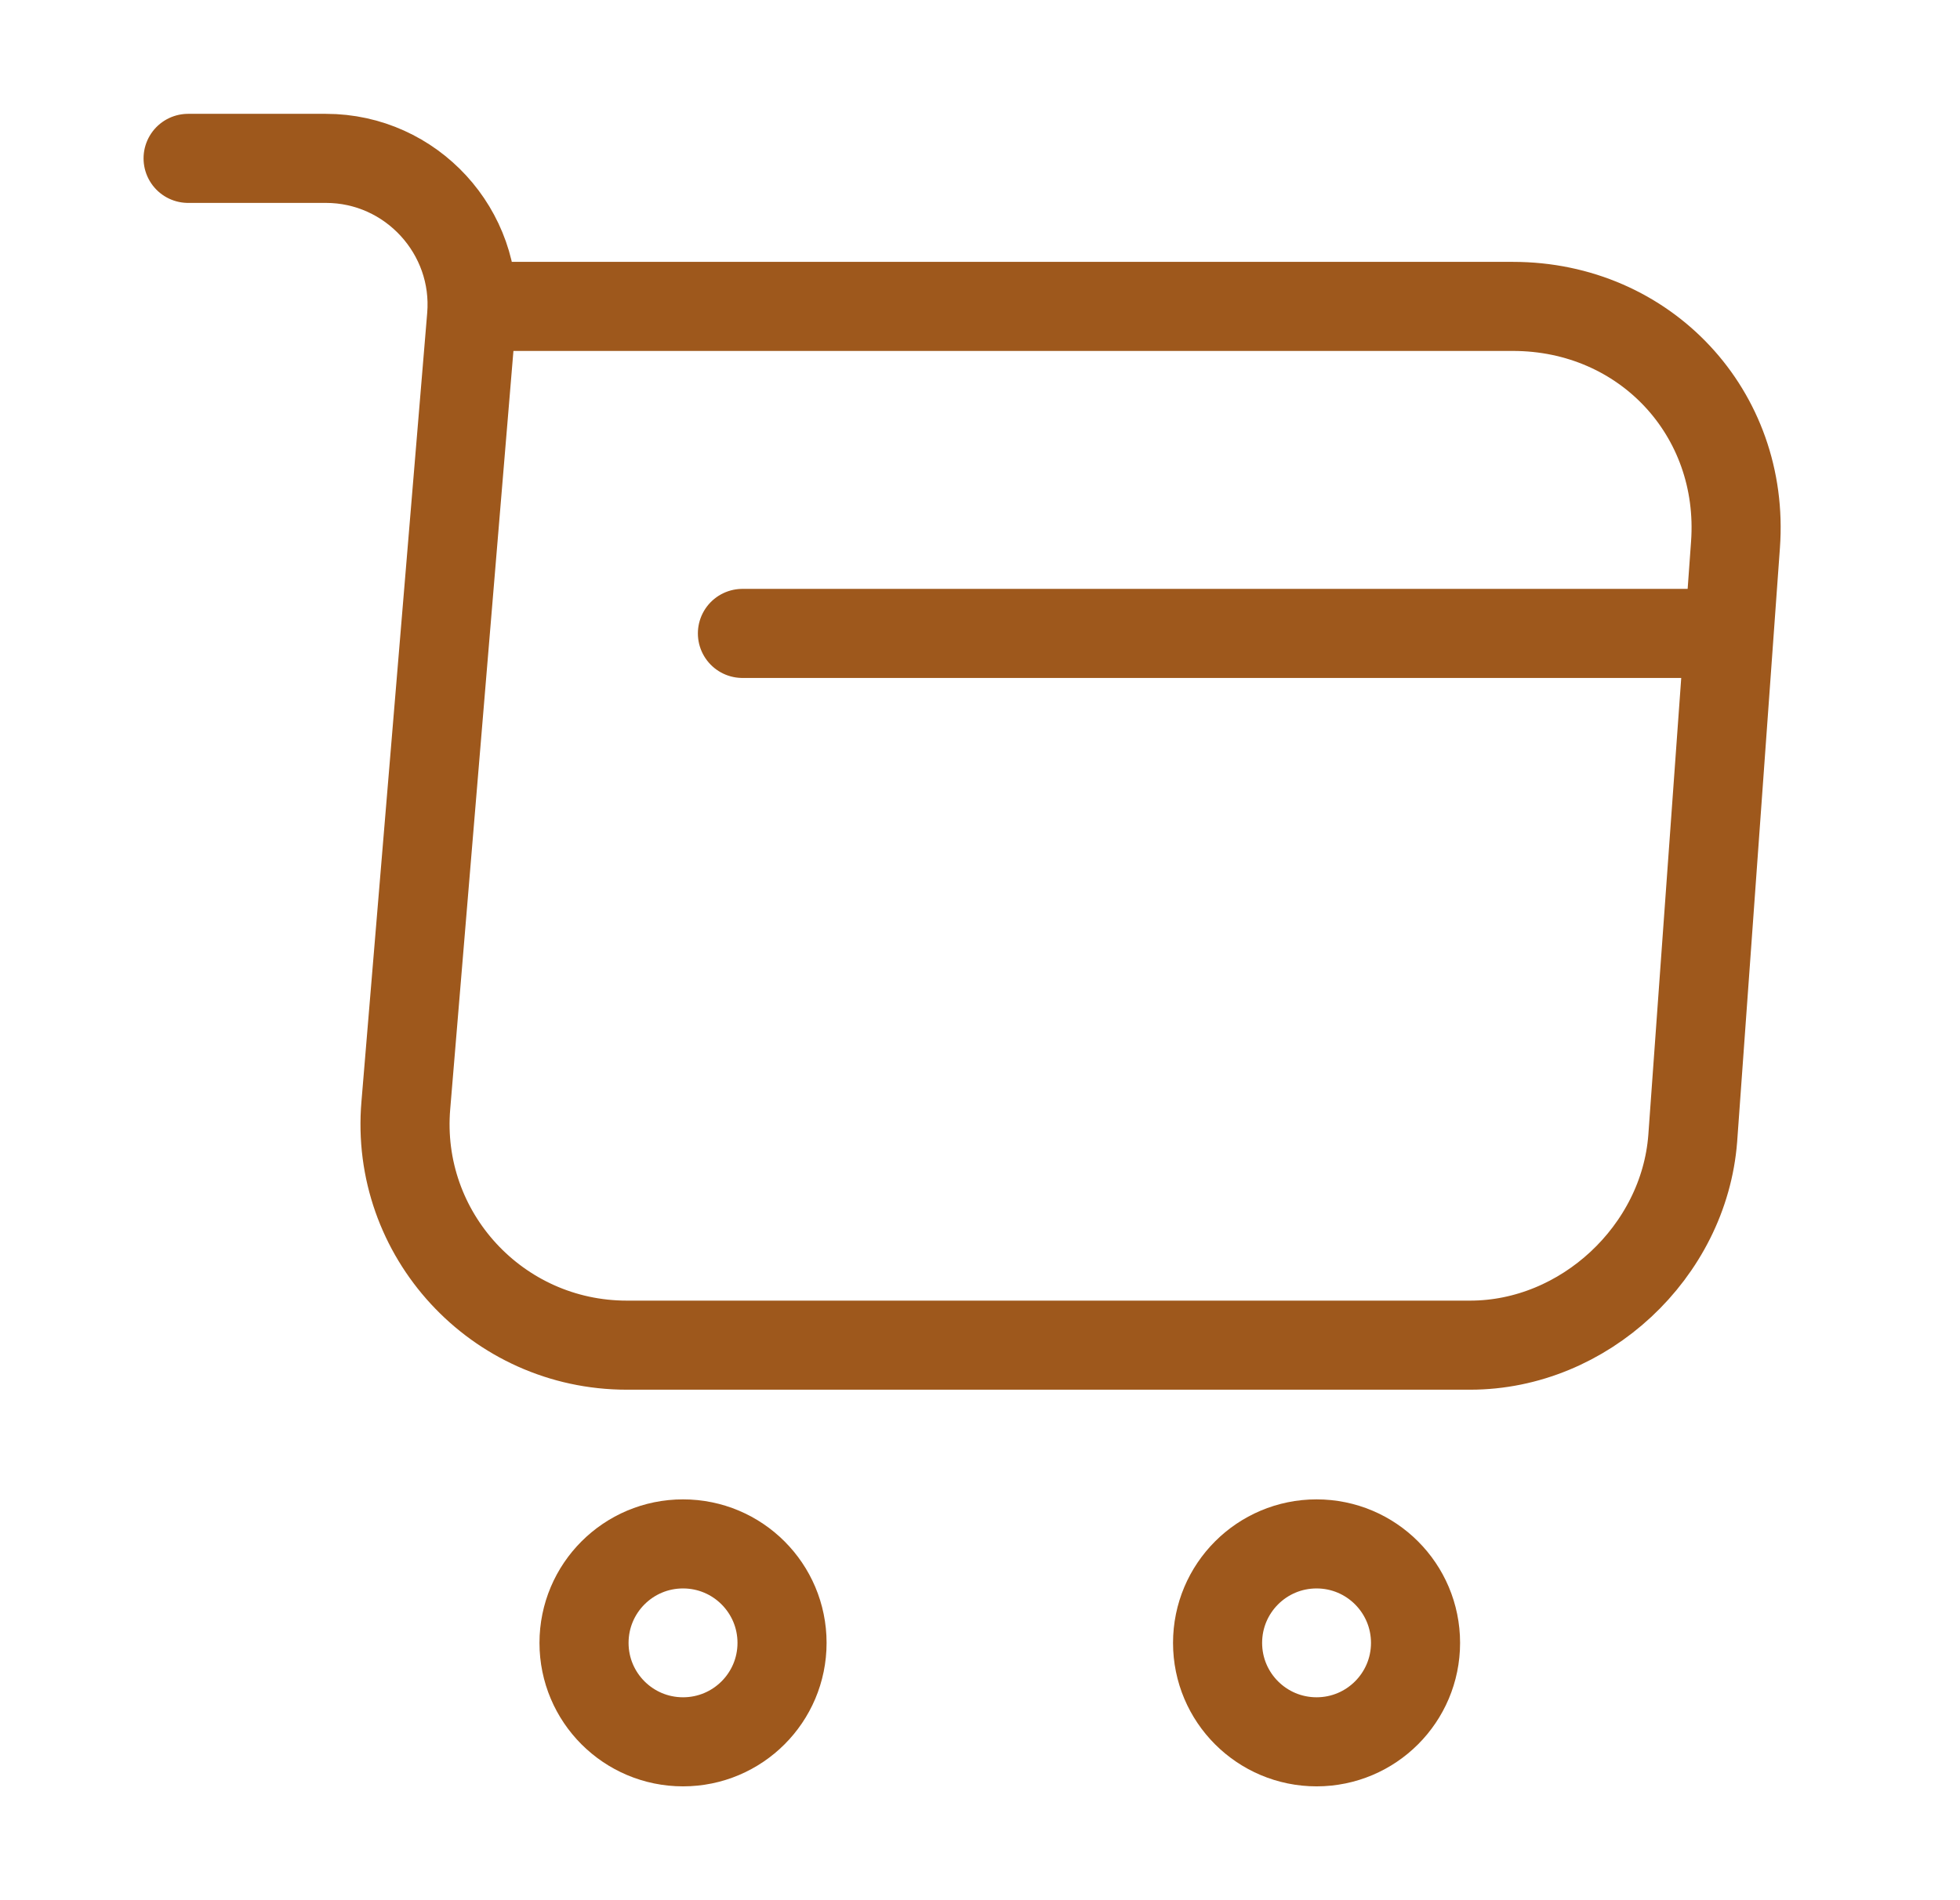 <svg width="33" height="32" viewBox="0 0 33 32" fill="none" xmlns="http://www.w3.org/2000/svg">
<g id="vuesax/linear/shopping-cart">
<g id="shopping-cart">
<path id="Vector" d="M3.167 2.667H5.487C6.927 2.667 8.06 3.907 7.94 5.333L6.833 18.613C6.647 20.787 8.367 22.653 10.553 22.653H24.753C26.673 22.653 28.353 21.08 28.5 19.173L29.22 9.173C29.38 6.96 27.7 5.16 25.473 5.16H8.26" stroke="#9E581C" stroke-width="1.5" stroke-miterlimit="10" stroke-linecap="round" stroke-linejoin="round"/>
<path id="Vector_2" d="M22.167 29.333C23.087 29.333 23.833 28.587 23.833 27.667C23.833 26.746 23.087 26 22.167 26C21.246 26 20.5 26.746 20.5 27.667C20.5 28.587 21.246 29.333 22.167 29.333Z" stroke="#9E581C" stroke-width="1.5" stroke-miterlimit="10" stroke-linecap="round" stroke-linejoin="round"/>
<path id="Vector_3" d="M11.5 29.333C12.421 29.333 13.167 28.587 13.167 27.667C13.167 26.746 12.421 26 11.5 26C10.579 26 9.833 26.746 9.833 27.667C9.833 28.587 10.579 29.333 11.5 29.333Z" stroke="#9E581C" stroke-width="1.5" stroke-miterlimit="10" stroke-linecap="round" stroke-linejoin="round"/>
<path id="Vector_4" d="M12.5 10.667H28.5" stroke="#9E581C" stroke-width="1.5" stroke-miterlimit="10" stroke-linecap="round" stroke-linejoin="round"/>
</g>
</g>
</svg>
